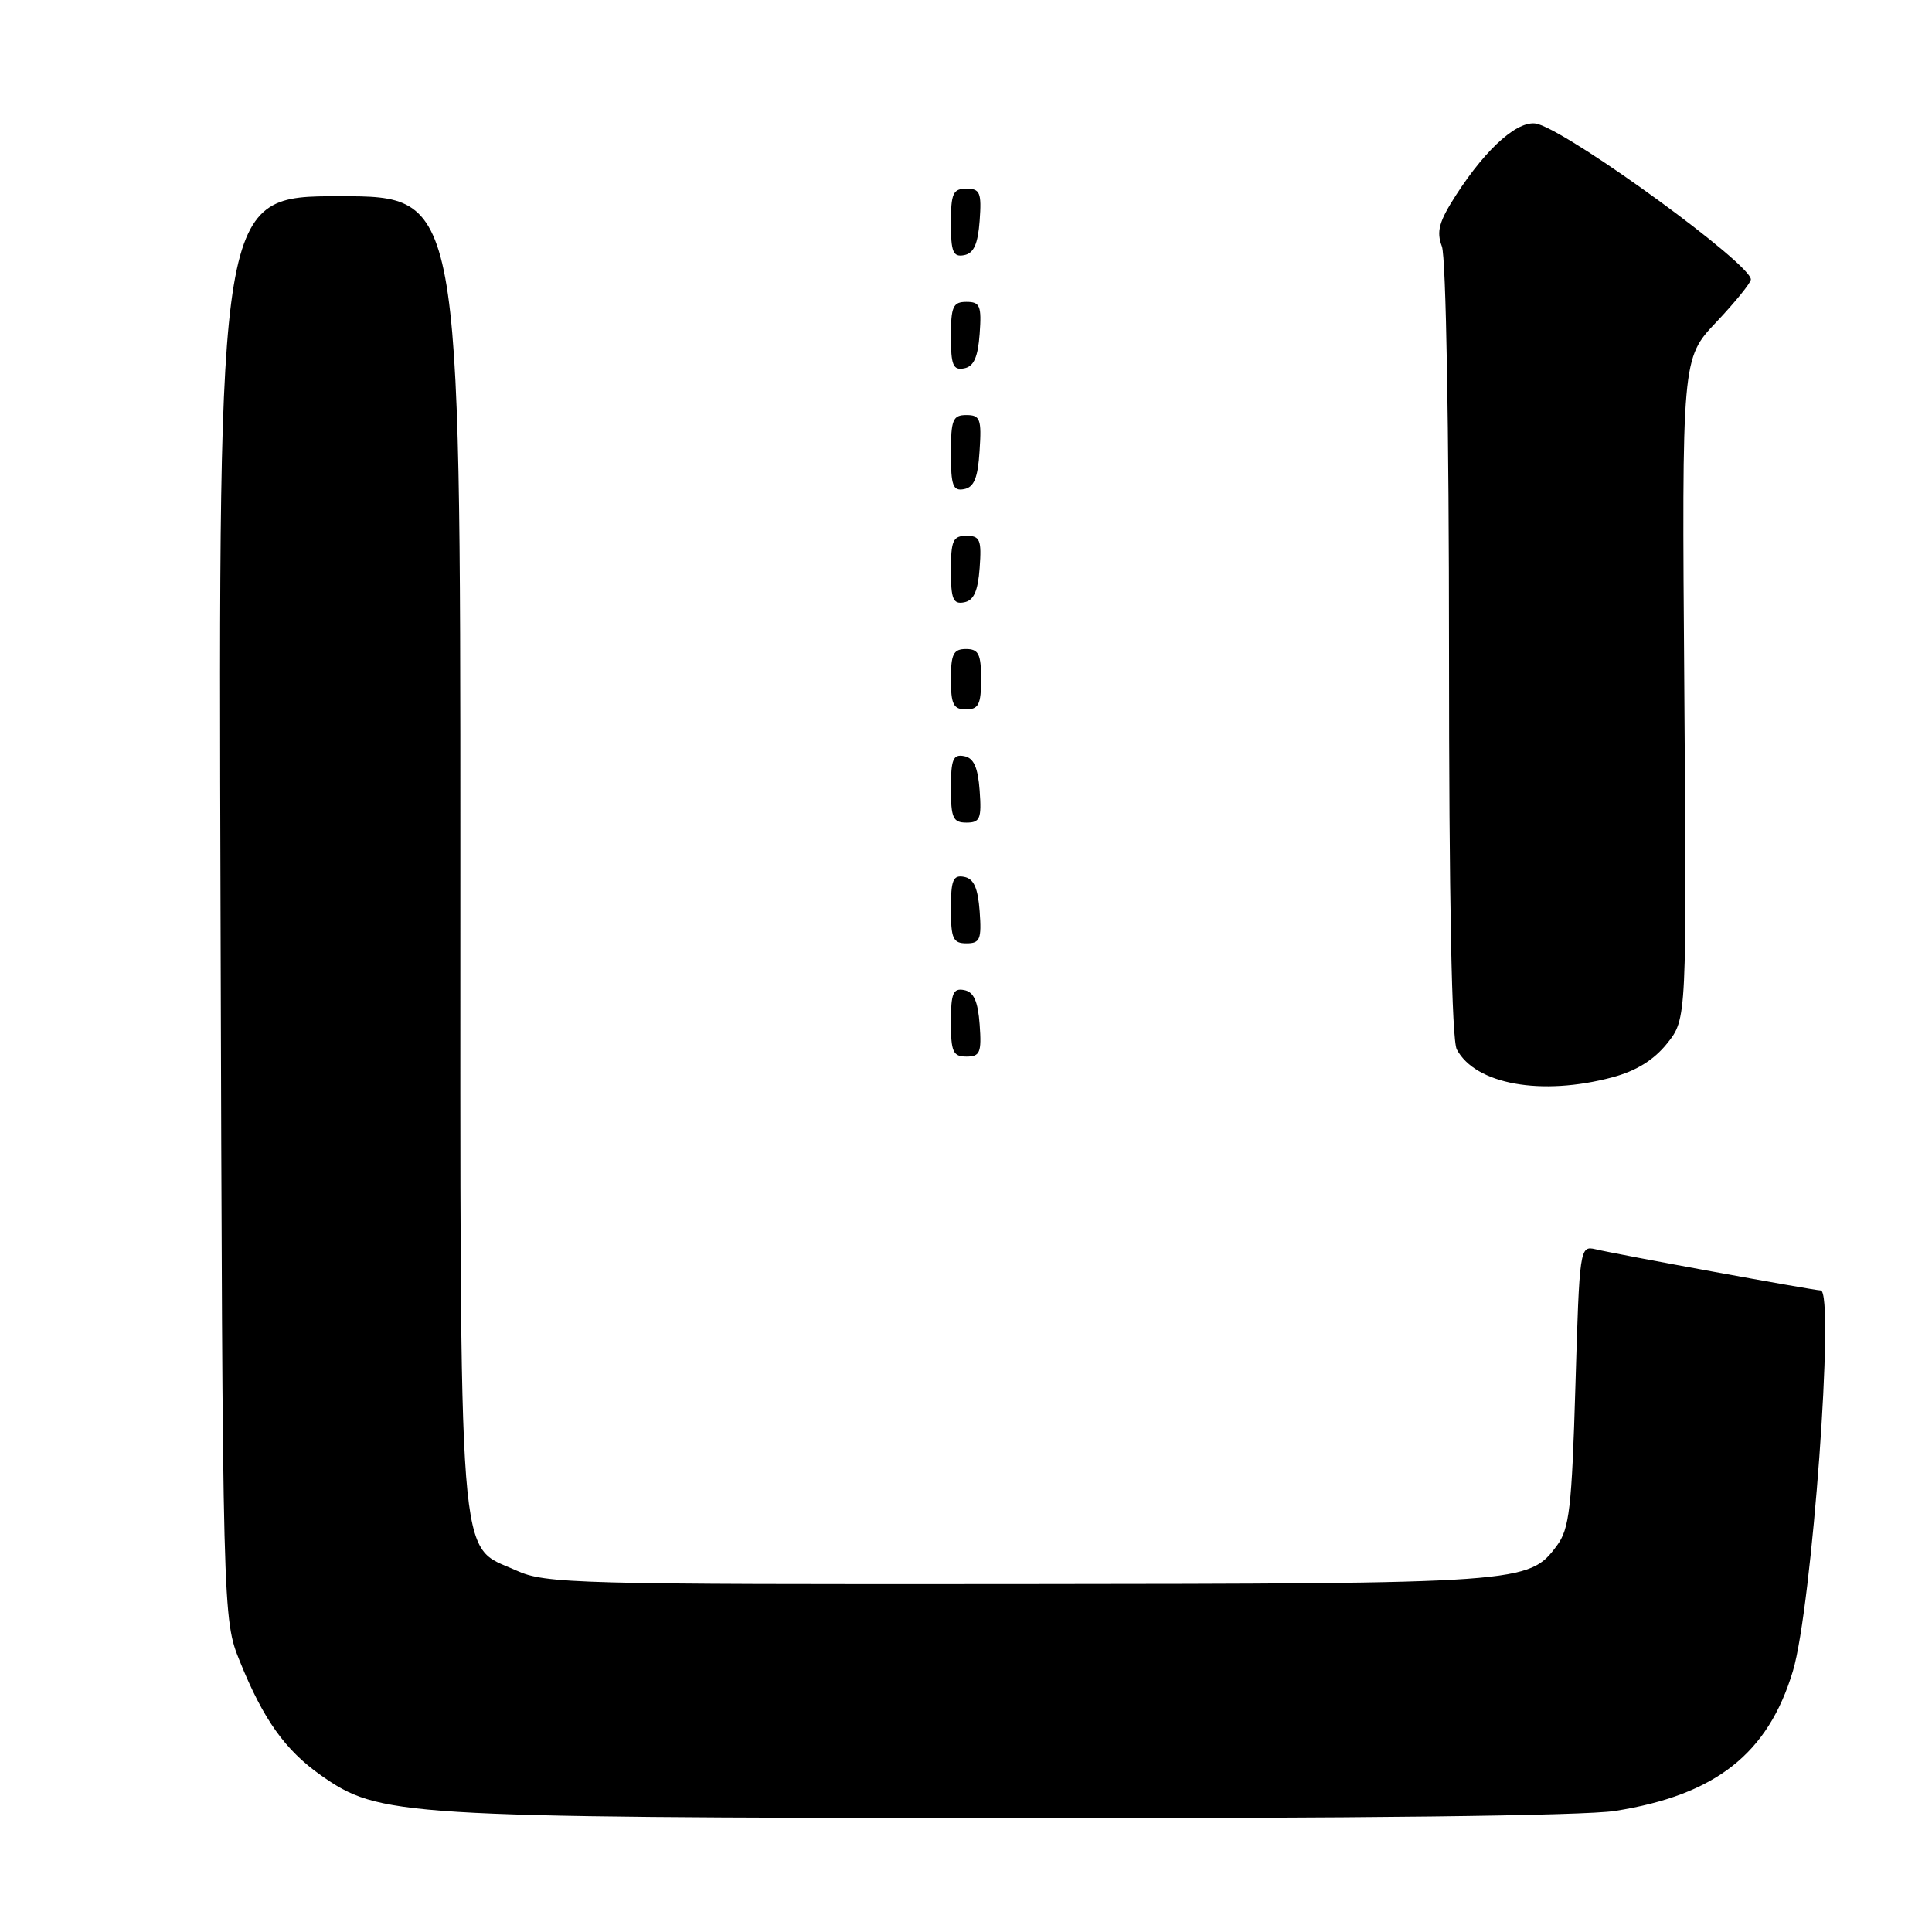 <?xml version="1.0" encoding="UTF-8" standalone="no"?>
<!DOCTYPE svg PUBLIC "-//W3C//DTD SVG 1.1//EN" "http://www.w3.org/Graphics/SVG/1.1/DTD/svg11.dtd" >
<svg xmlns="http://www.w3.org/2000/svg" xmlns:xlink="http://www.w3.org/1999/xlink" version="1.1" viewBox="0 0 256 256">
 <g >
 <path fill="currentColor"
d=" M 214.00 239.96 C 227.32 237.85 234.28 232.38 237.57 221.42 C 240.09 213.05 243.16 171.01 241.25 170.99 C 240.34 170.98 214.34 166.23 211.40 165.53 C 209.33 165.05 209.29 165.37 208.75 183.65 C 208.27 199.85 207.95 202.59 206.29 204.81 C 202.57 209.80 201.94 209.84 135.00 209.90 C 76.24 209.95 72.26 209.85 68.42 208.10 C 60.56 204.53 61.00 210.20 61.00 112.60 C 61.00 26.00 61.00 26.00 44.97 26.00 C 28.94 26.00 28.94 26.00 29.22 120.25 C 29.50 214.50 29.50 214.50 31.79 220.16 C 34.89 227.84 37.79 231.90 42.51 235.23 C 50.28 240.68 52.76 240.83 133.50 240.91 C 179.70 240.96 209.94 240.60 214.00 239.96 Z  M 213.64 142.75 C 216.80 141.91 219.15 140.45 220.91 138.25 C 223.50 135.00 223.50 135.00 223.18 91.25 C 222.85 47.50 222.85 47.50 227.43 42.67 C 229.94 40.01 232.00 37.47 232.00 37.03 C 232.00 34.98 208.77 18.02 203.81 16.44 C 201.40 15.68 197.07 19.42 192.93 25.85 C 190.67 29.36 190.31 30.67 191.06 32.66 C 191.60 34.08 192.00 56.80 192.00 86.13 C 192.00 119.05 192.36 137.81 193.03 139.05 C 195.51 143.69 204.25 145.26 213.64 142.75 Z  M 129.81 135.76 C 129.58 132.66 129.03 131.43 127.75 131.19 C 126.29 130.91 126.00 131.61 126.00 135.43 C 126.00 139.38 126.28 140.00 128.06 140.00 C 129.86 140.00 130.08 139.47 129.81 135.76 Z  M 129.81 120.76 C 129.58 117.66 129.03 116.43 127.75 116.19 C 126.29 115.91 126.00 116.61 126.00 120.43 C 126.00 124.38 126.28 125.00 128.06 125.00 C 129.86 125.00 130.08 124.47 129.81 120.76 Z  M 129.81 104.76 C 129.58 101.66 129.03 100.43 127.75 100.19 C 126.29 99.91 126.00 100.61 126.00 104.43 C 126.00 108.38 126.28 109.00 128.06 109.00 C 129.86 109.00 130.08 108.47 129.81 104.76 Z  M 130.00 90.00 C 130.00 86.67 129.67 86.00 128.00 86.00 C 126.33 86.00 126.00 86.67 126.00 90.00 C 126.00 93.33 126.33 94.00 128.00 94.00 C 129.67 94.00 130.00 93.33 130.00 90.00 Z  M 129.81 75.24 C 130.08 71.53 129.86 71.00 128.06 71.00 C 126.28 71.00 126.00 71.62 126.00 75.57 C 126.00 79.39 126.29 80.09 127.75 79.81 C 129.03 79.57 129.58 78.34 129.81 75.24 Z  M 129.80 59.74 C 130.08 55.53 129.88 55.00 128.05 55.00 C 126.25 55.00 126.00 55.62 126.00 60.07 C 126.00 64.36 126.27 65.10 127.75 64.81 C 129.07 64.56 129.58 63.31 129.80 59.74 Z  M 129.81 44.24 C 130.08 40.53 129.86 40.00 128.06 40.00 C 126.28 40.00 126.00 40.62 126.00 44.57 C 126.00 48.39 126.29 49.09 127.75 48.81 C 129.03 48.57 129.58 47.34 129.81 44.24 Z  M 129.81 29.24 C 130.08 25.53 129.86 25.00 128.06 25.00 C 126.28 25.00 126.00 25.62 126.00 29.57 C 126.00 33.39 126.29 34.09 127.75 33.81 C 129.03 33.57 129.58 32.34 129.81 29.24 Z "/>
</g>
</svg>
